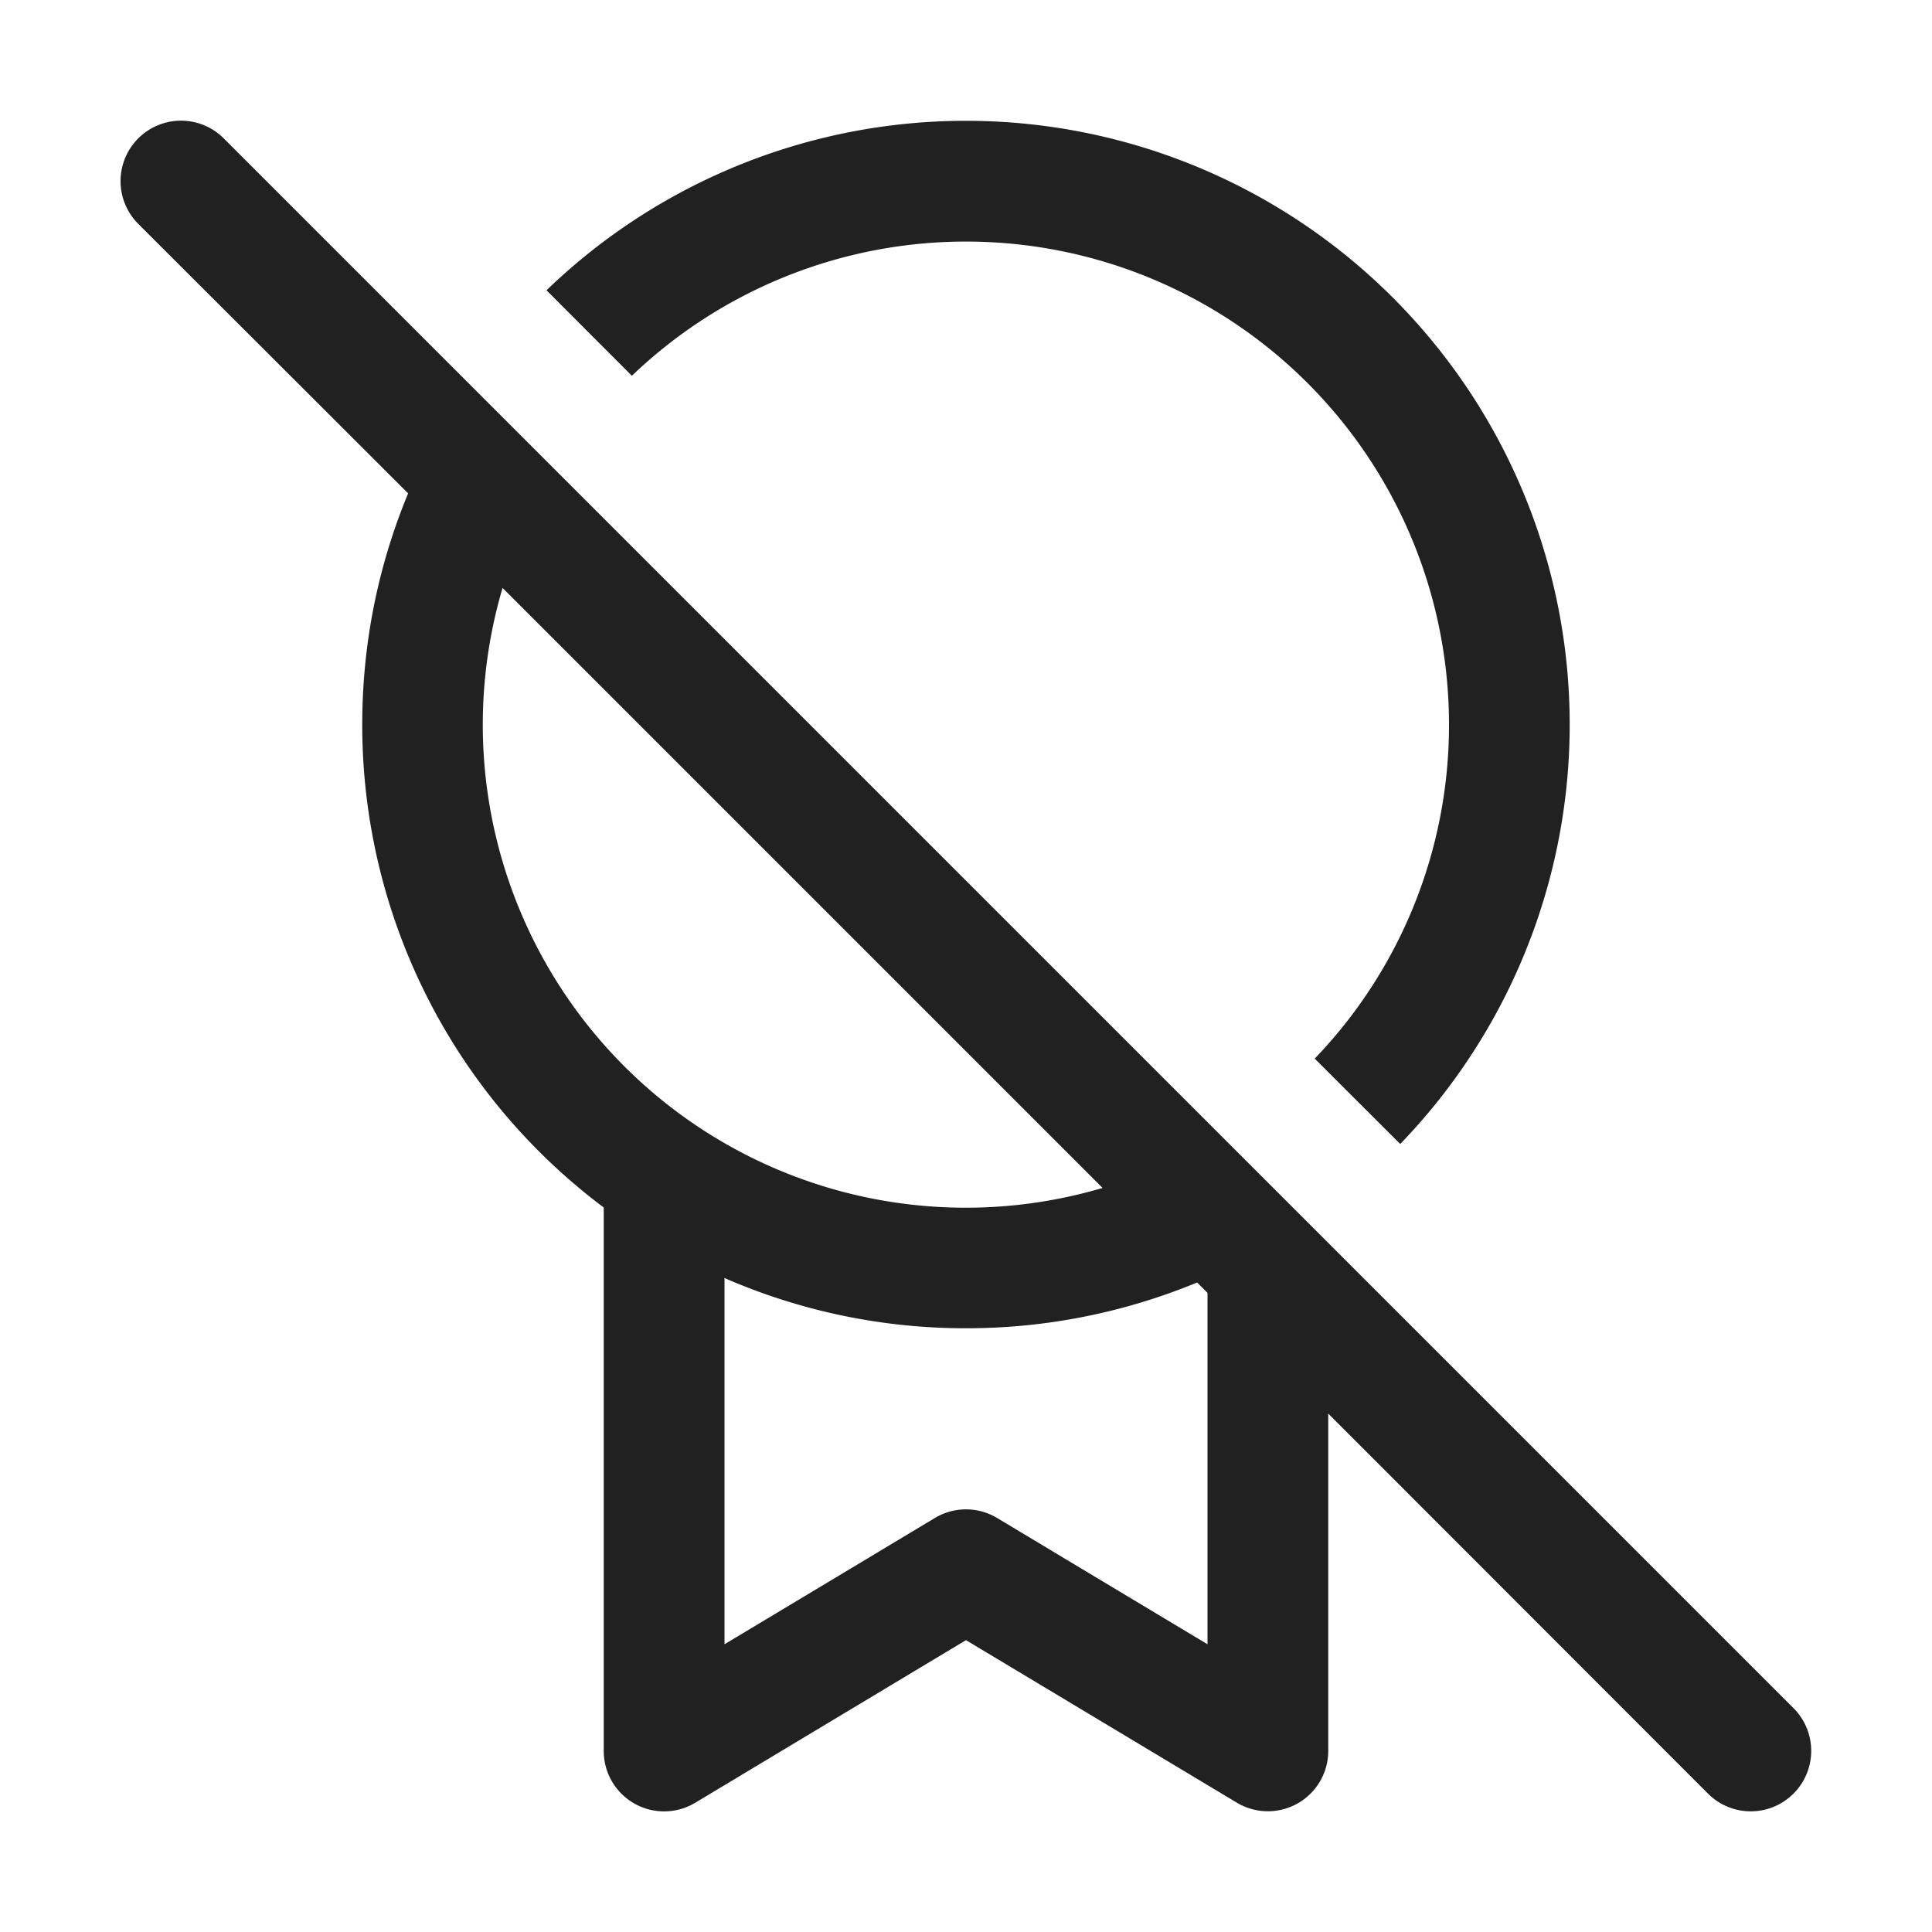 <svg viewBox="0 0 16 16" fill="none" xmlns="http://www.w3.org/2000/svg" height="1em" width="1em">
  <path d="M3.38 4.086 1.145 1.854a.5.5 0 1 1 .708-.708l13 13a.5.5 0 0 1-.708.708L11 11.707V14.5a.5.5 0 0 1-.757.429L8 13.583 5.757 14.93A.5.5 0 0 1 5 14.5V10a4.993 4.993 0 0 1-2-4c0-.678.135-1.324.38-1.914Zm6.534 6.535A4.995 4.995 0 0 1 8 11a4.983 4.983 0 0 1-2-.416v3.033l1.743-1.046a.5.5 0 0 1 .514 0L10 13.617v-2.91l-.086-.086Zm-.783-.783L4.162 4.869a4 4 0 0 0 4.969 4.969ZM12 6a3.986 3.986 0 0 1-1.112 2.767l.708.707a5 5 0 0 0-7.07-7.07l.707.708A4 4 0 0 1 12 6Z" fill="#212121"/>
</svg>
